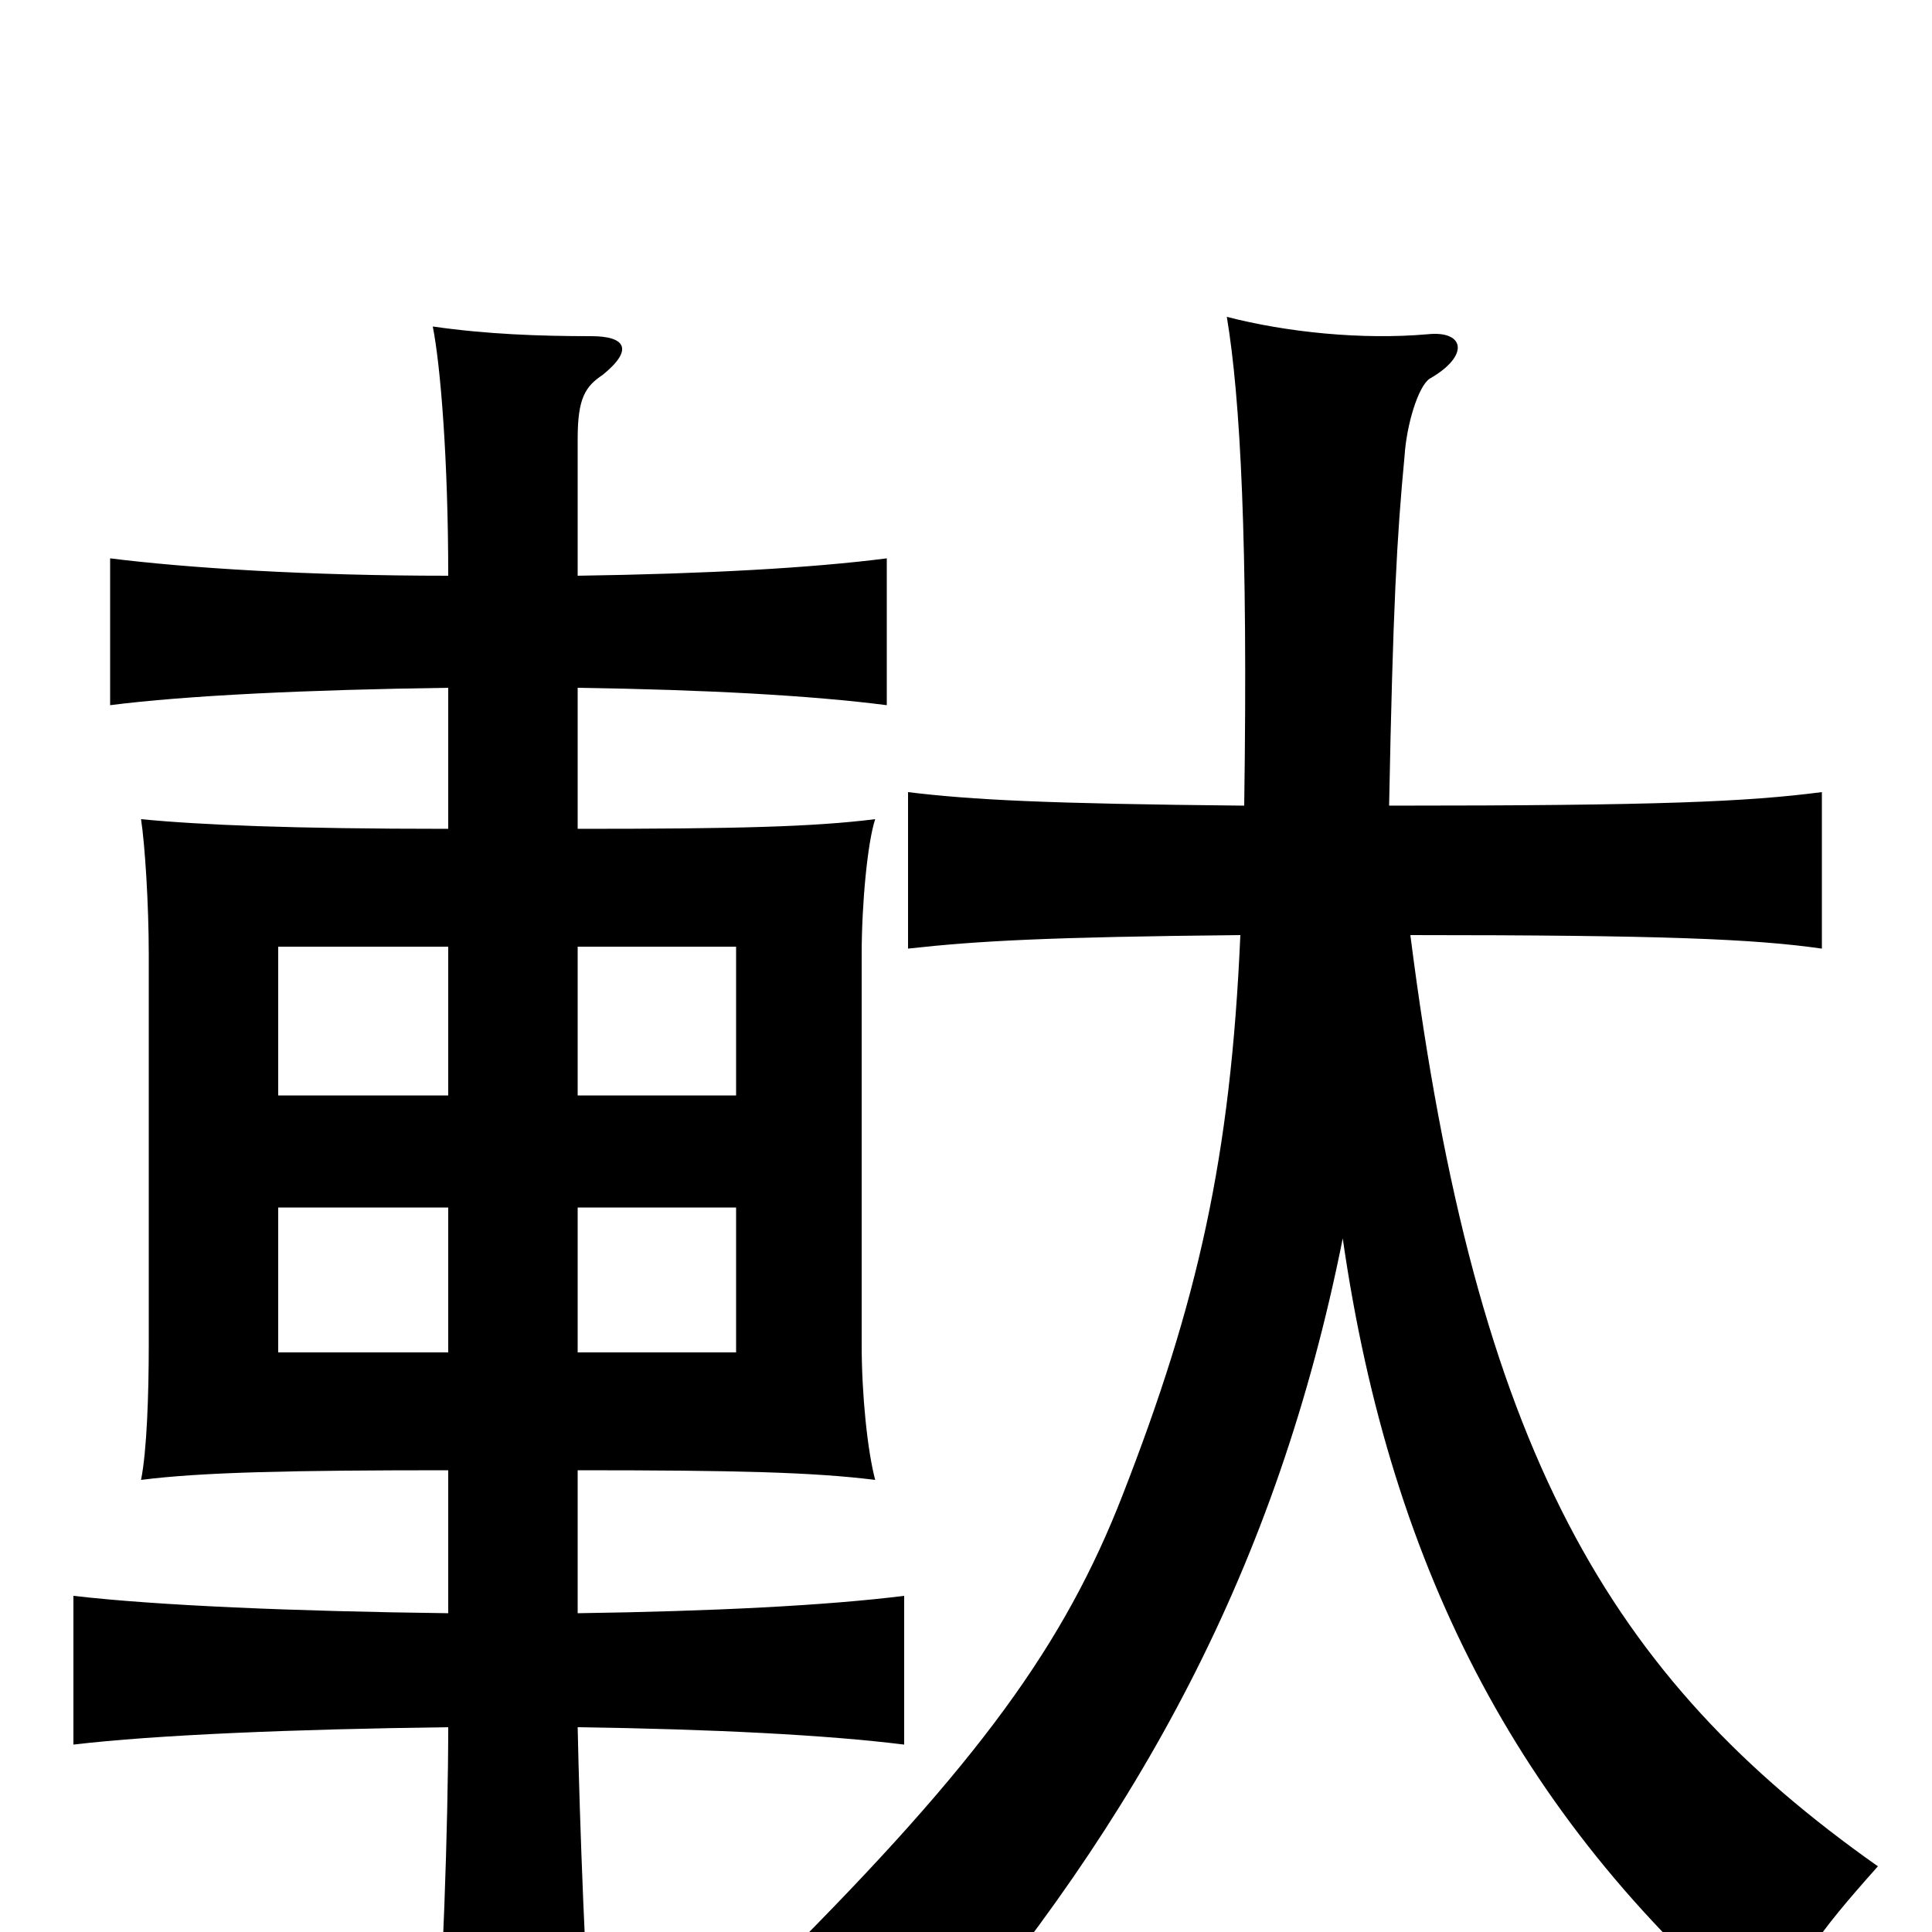 <svg xmlns="http://www.w3.org/2000/svg" viewBox="0 -1000 1000 1000">
	<path fill="#000000" d="M232 -300H144V-375H232ZM299 -375H381V-300H299ZM232 -433H144V-510H232ZM299 -510H381V-433H299ZM299 -702V-773C299 -794 303 -800 312 -806C328 -819 324 -826 306 -826C279 -826 252 -827 224 -831C228 -811 232 -762 232 -702C159 -702 97 -706 57 -711V-635C96 -640 159 -643 232 -644V-571C151 -571 104 -573 73 -576C75 -563 77 -532 77 -506V-304C77 -278 76 -249 73 -234C104 -238 151 -239 232 -239V-165C152 -166 81 -169 38 -174V-97C80 -102 152 -105 232 -106C232 -57 229 31 225 75H307C303 25 300 -58 299 -106C369 -105 428 -102 468 -97V-174C428 -169 369 -166 299 -165V-239C381 -239 421 -238 453 -234C449 -249 446 -278 446 -304V-506C446 -532 449 -564 453 -576C421 -572 381 -571 299 -571V-644C366 -643 420 -640 459 -635V-711C420 -706 366 -703 299 -702ZM695 -359C720 -185 789 -55 915 51C932 14 939 3 972 -34C833 -132 764 -249 730 -516C861 -516 908 -514 943 -509V-590C904 -585 860 -583 719 -583C721 -686 723 -722 727 -764C728 -780 734 -800 740 -804C761 -816 758 -829 739 -827C705 -824 666 -828 635 -836C642 -794 646 -720 644 -583C541 -584 503 -586 470 -590V-509C506 -513 542 -515 642 -516C637 -401 620 -326 581 -226C551 -149 507 -88 404 15C433 28 457 46 480 69C590 -59 661 -189 695 -359Z"/>
</svg>